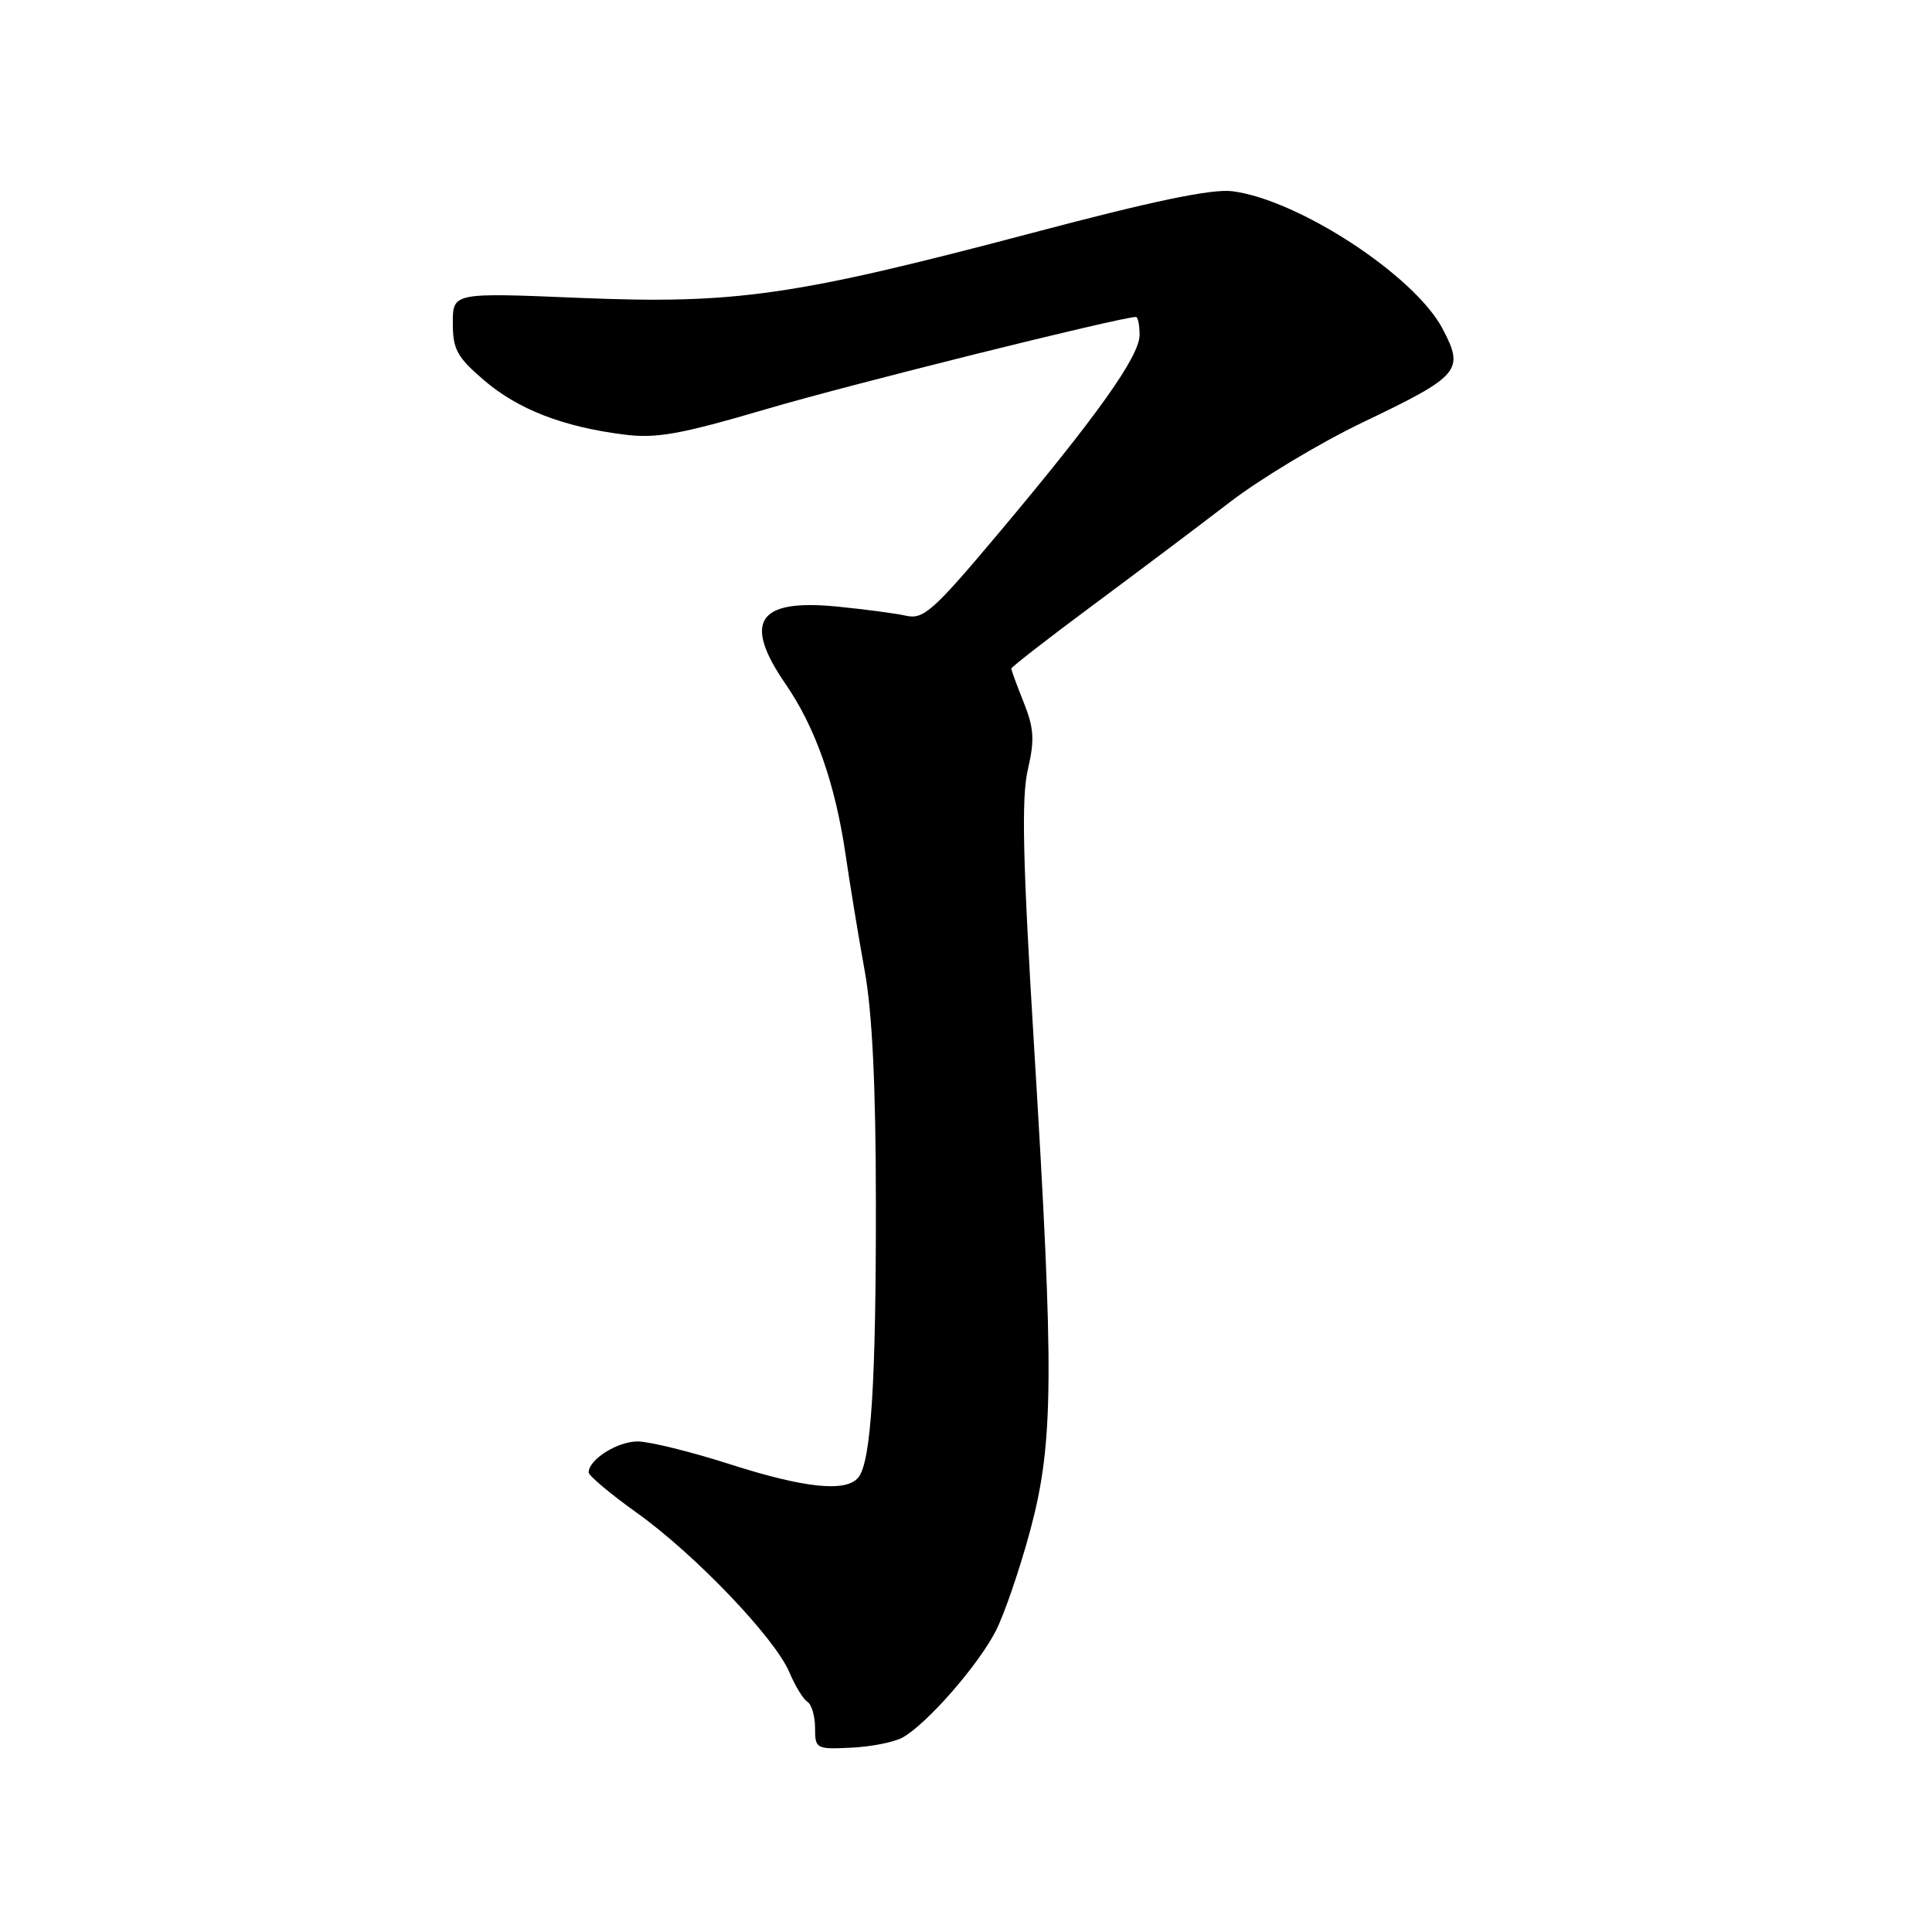 <?xml version="1.0" encoding="UTF-8" standalone="no"?>
<!DOCTYPE svg PUBLIC "-//W3C//DTD SVG 1.1//EN" "http://www.w3.org/Graphics/SVG/1.1/DTD/svg11.dtd" >
<svg xmlns="http://www.w3.org/2000/svg" xmlns:xlink="http://www.w3.org/1999/xlink" version="1.1" viewBox="0 0 256 256">
 <g >
 <path fill="currentColor"
d=" M 119.56 230.25 C 122.73 228.53 129.62 220.67 131.95 216.10 C 133.10 213.85 135.15 207.84 136.52 202.75 C 139.62 191.16 139.69 182.34 137.02 138.65 C 135.52 114.02 135.33 105.72 136.19 102.00 C 137.11 98.03 137.01 96.49 135.65 93.08 C 134.74 90.81 134.00 88.79 134.00 88.59 C 134.00 88.39 138.84 84.63 144.75 80.24 C 150.66 75.86 158.85 69.70 162.93 66.56 C 167.02 63.42 174.93 58.67 180.50 56.00 C 193.52 49.77 194.08 49.11 191.12 43.51 C 187.39 36.49 172.05 26.46 163.31 25.34 C 160.62 24.99 152.83 26.61 136.87 30.84 C 105.17 39.22 97.47 40.33 76.75 39.47 C 60.00 38.77 60.00 38.77 60.00 42.81 C 60.00 46.30 60.56 47.32 64.14 50.39 C 68.65 54.25 74.61 56.56 82.67 57.58 C 86.99 58.13 90.10 57.57 101.67 54.17 C 112.78 50.90 148.52 42.00 150.52 42.00 C 150.78 42.00 151.00 43.08 151.00 44.39 C 151.00 47.21 145.29 55.23 132.17 70.83 C 123.66 80.95 122.36 82.10 120.07 81.59 C 118.66 81.27 114.47 80.72 110.77 80.36 C 100.37 79.36 98.41 82.38 104.10 90.65 C 108.04 96.37 110.65 103.80 112.03 113.15 C 112.62 117.19 113.76 124.14 114.57 128.60 C 115.58 134.15 116.05 143.85 116.06 159.42 C 116.08 183.18 115.42 193.65 113.75 195.75 C 112.15 197.77 106.67 197.21 96.66 194.00 C 91.51 192.35 86.03 191.00 84.48 191.00 C 81.79 191.00 78.00 193.41 78.00 195.10 C 78.00 195.54 80.88 197.95 84.40 200.47 C 92.08 205.95 102.71 217.07 104.60 221.60 C 105.36 223.39 106.43 225.15 106.98 225.49 C 107.54 225.84 108.00 227.40 108.00 228.96 C 108.00 231.72 108.14 231.80 112.75 231.58 C 115.36 231.46 118.43 230.86 119.56 230.25 Z "/>
</g>
</svg>
